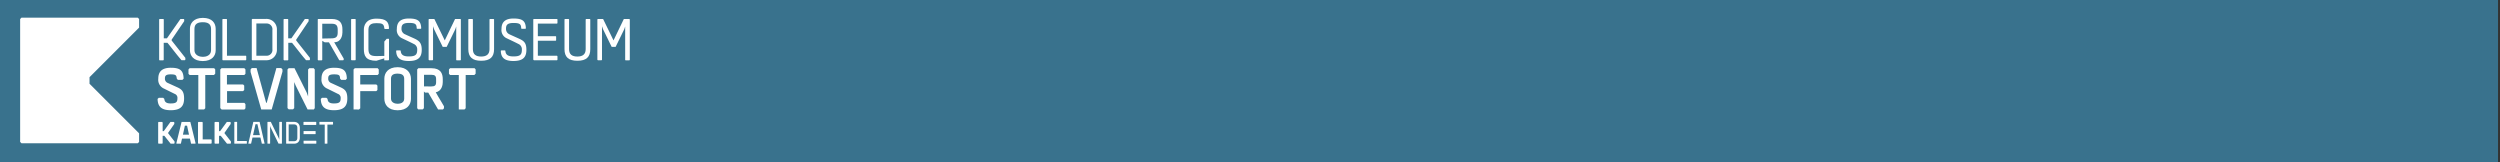 <svg id="stevnsfort" xmlns="http://www.w3.org/2000/svg" xmlns:xlink="http://www.w3.org/1999/xlink" viewBox="0 0 864 56"><rect x="0" y="0" width="864" height="56" fill="#333333" stroke="none"/><defs><style>.cls-1{fill:#fff;}.cls-2{fill:#39728d;}</style><symbol id="Kalklandet_navn_hvid" data-name="Kalklandet_navn_hvid" viewBox="0 0 671.53 83.75"><path class="cls-1" d="M15.27.17l2,2.34V35.45H21.5L47.22.17H60l2,1.76V8L38.28,42v1.63L63,75.42v6.33l-2.1,2h-13L23.71,53.51H17.24V82l-2,1.75H1.84L0,82V1.93L1.84.17Z"/><path class="cls-1" d="M231.81.17l2,2.34V35.45H238L263.76.17h12.78l2,1.76V8L254.82,42v1.63l24.67,31.77v6.33l-2.09,2h-13L240.25,53.51h-6.47V82l-2,1.75H218.38L216.54,82V1.93L218.38.17Z"/><path class="cls-1" d="M143.37,83.74h-17L122,64.18H91.67L87.23,83.74H70.12v-2.8L89.93.17h33.63l19.81,80.64ZM118.43,49l-7.49-34.5h-8.26L95.09,49Z"/><path class="cls-1" d="M205.43,69V82L203,83.74H154.81L153,82V2.05l2-1.88h14l2,1.76v65.4h32.43Z"/><path class="cls-1" d="M389.59.05H365.38l-19,82.64v.94h10.48l5.39-23.45H392.7l5.39,23.45h10.45V82.57q-9.68-41.14-19-82.52ZM364.38,51l9.41-42.2h7.39L390.59,51Z"/><path class="cls-1" d="M521.53.05H492.66L491.49,1V82.81a6.91,6.91,0,0,0,.93.94H522c18.41,0,22-15.13,22-22.39v-39C544,15.17,540.41.05,521.53.05ZM534.44,61c0,11-7.18,13.16-12,13.16H501.2V9.8h21.15c4.79,0,12.09,2.19,12.09,13.16Z"/><path class="cls-1" d="M474.47.05h-8.39l-.94.82V68.74l-2-6L432.62.05h-12l-.94.93V82.69l.94.94h8.5l.82-.94V15.4l1.76,5.39,30.41,62.72,12.32.12.82-1.06V.87Z"/><path class="cls-1" d="M649,83.63l.94-.94V10.51h20.39l1.18-1.17V.87l-.82-.82H620l-.82.93V9.69l.82.82h19.63V83.63Z"/><path class="cls-1" d="M339.79,73.48H303.21V1a4,4,0,0,1-.59-.93h-9.37l-.82.93V82.69l.82.94h46.54l.82-.94V74.42Z"/><polygon class="cls-1" points="558.36 35.32 558.36 47.05 603.85 47.05 604.67 46.05 604.67 36.21 603.85 35.32 558.36 35.32"/><polygon class="cls-1" points="558.36 72.35 558.36 82.46 559.54 83.63 606.54 83.63 607.36 82.69 607.36 73.41 606.43 72.35 558.36 72.35"/><polygon class="cls-1" points="606.23 0 558.99 0 558.06 0.82 558.06 11.73 567.32 11.73 567.32 11.73 606.12 11.73 607.05 10.79 607.05 0.82 606.23 0"/></symbol><symbol id="New_Symbol_17" data-name="New Symbol 17" viewBox="0 0 111.11 117.28"><polygon class="cls-1" points="1.23 0 109.87 0 111.11 1.24 111.11 9.26 64.81 55.56 64.81 61.73 111.11 108.03 111.11 116.05 109.87 117.28 1.23 117.28 0 116.05 0 1.24 1.23 0"/></symbol></defs><title>Artboard 1</title><rect class="cls-2" width="863.32" height="56"/><use width="671.53" height="83.75" transform="translate(54.66 42.12) scale(0.09)" xlink:href="#Kalklandet_navn_hvid"/><path class="cls-1" d="M59.32,13.7V14l4.74,6v.64l-.14.16h-1.2c-1.74-2-3.2-4-4.84-6h-1.3v5.88l-.14.16H55.12L55,20.66V6.72l.16-.16h1.3l.14.16v6.52h1.1l4.66-6.68h1.18a.83.83,0,0,0,.12.16v.6Z"/><path class="cls-1" d="M70.08,21.1c-3.18,0-4.44-1.84-4.44-3.78V9.94c0-1.78,1.2-3.76,4.46-3.76S74.54,8,74.54,10v7.4C74.54,19.26,73.28,21.1,70.08,21.1ZM72.94,10c0-1.82-1.26-2.32-2.84-2.32-1.78,0-2.9.56-2.9,2.32v7.34c0,1.84,1.9,2.3,2.76,2.3h.28c.82,0,2.7-.38,2.7-2.28Z"/><path class="cls-1" d="M85.1,19.42v1.24l-.14.16H77l-.14-.16V6.72L77,6.56h1.34a.7.7,0,0,0,.1.16V19.26H85Z"/><path class="cls-1" d="M95.7,10.34V17a3.59,3.59,0,0,1-3.76,3.82H87.18s-.14-.14-.16-.16V6.7l.2-.16h4.64A3.61,3.61,0,0,1,95.7,10.34Zm-1.56.06A2,2,0,0,0,92,8.12H88.6V19.26H92A2,2,0,0,0,94.14,17Z"/><path class="cls-1" d="M102.37,13.7V14l4.74,6v.64l-.14.16h-1.2c-1.74-2-3.2-4-4.84-6h-1.3v5.88l-.14.16H98.17L98,20.66V6.72l.16-.16h1.3l.14.16v6.52h1.1l4.66-6.68h1.18a.83.83,0,0,0,.12.16v.6Z"/><path class="cls-1" d="M118.61,20.82h-1.36l-3.56-6.18-1.44,0-.88-.52v6.58l-.18.16H110l-.18-.16V6.7l.14-.14h4.7c3,0,3.68,1.7,3.68,3.58v1.1c0,.82-.34,3.36-2.84,3.36l3.28,5.64v.44Zm-4.18-7.56c1.68,0,2.28-.5,2.28-2v-1c0-1.58-.64-2.06-2.12-2.06h-3.22v5.12Z"/><path class="cls-1" d="M122.92,20.66l-.14.16H121.5l-.16-.16V6.72l.16-.16h1.28l.14.16Z"/><path class="cls-1" d="M132.82,14.36l.8-.94h.82c0,2.06,0,6.5,0,7.24l-.18.18-1.46,0v-.68l-2.73.84c-3.68,0-4.32-1.74-4.32-4.06V10.2c0-1.24.58-3.76,4.36-3.76,3.47,0,4.27,1.18,4.33,3.4l-.17.18H133l-.18-.18C132.74,8.24,132,8,130.13,8c-1.4,0-2.8.26-2.8,2.24v6.68c0,2,.8,2.46,2.8,2.46l2.69-.06Z"/><path class="cls-1" d="M145.75,17.22c0,2.56-1.18,3.86-4.48,3.86s-4.3-1.34-4.36-3.52l.16-.14h1.28l.14.14c.08,1.42,1,1.94,2.76,1.94,2.34,0,2.94-.58,2.94-2.32a2,2,0,0,0-1.22-2c-1.24-.64-2.46-1.2-4-1.94A3.1,3.1,0,0,1,137.15,10c0-2.1,1-3.6,4.14-3.6s4.2.86,4.28,3.4l-.16.16h-1.3L144,9.76c0-1.44-.52-1.84-2.66-1.84s-2.58.74-2.58,1.94a2,2,0,0,0,1.24,2c1,.48,2.58,1.16,3.6,1.64C145,14.24,145.75,15,145.75,17.22Z"/><path class="cls-1" d="M159.27,6.7v14l-.16.16h-1.3l-.14-.14V9.14l-.3.92c-.94,1.94-2.06,4.18-3,6.14H153l-3-6.14-.34-1V20.68l-.16.14H148.3l-.17-.16V6.72l.14-.16h1.84l3.6,7.4,3.56-7.4h1.86Z"/><path class="cls-1" d="M170.75,6.7V17c0,2.68-1.34,4-4.44,4s-4.46-1.32-4.46-4V6.72l.14-.16h1.28l.16.16V17c0,1.84,1.08,2.54,2.88,2.54s2.86-.76,2.86-2.54V6.72l.14-.16h1.28Z"/><path class="cls-1" d="M181.92,17.22c0,2.56-1.18,3.86-4.48,3.86s-4.3-1.34-4.36-3.52l.16-.14h1.28l.14.14c.08,1.42,1,1.94,2.76,1.94,2.34,0,2.94-.58,2.94-2.32a2,2,0,0,0-1.22-2c-1.24-.64-2.46-1.2-4-1.94A3.1,3.1,0,0,1,173.32,10c0-2.1,1-3.6,4.14-3.6s4.2.86,4.28,3.4l-.16.16h-1.3l-.16-.18c0-1.44-.52-1.84-2.66-1.84s-2.58.74-2.58,1.94a2,2,0,0,0,1.24,2c1,.48,2.58,1.16,3.6,1.64C181.2,14.24,181.92,15,181.92,17.22Z"/><path class="cls-1" d="M184.3,20.62V6.7l.16-.14h8.06l.14.14V8l-.16.16h-6.62V12.5h6.18l.14.14v1.28l-.14.16h-6.18v5.18h6.62l.16.18v1.22l-.14.16h-8Z"/><path class="cls-1" d="M204,6.7V17c0,2.68-1.34,4-4.45,4s-4.46-1.32-4.46-4V6.72l.14-.16h1.28l.16.16V17c0,1.84,1.08,2.54,2.88,2.54s2.86-.76,2.86-2.54V6.72l.14-.16h1.29Z"/><path class="cls-1" d="M217.66,6.7v14l-.16.16h-1.3l-.14-.14V9.14l-.3.92c-.94,1.94-2.06,4.18-3,6.14h-1.37l-3-6.14-.34-1V20.68l-.16.14h-1.26l-.18-.16V6.72l.14-.16h1.84l3.6,7.4,3.57-7.4h1.86Z"/><path class="cls-1" d="M61.3,30.18c1.58.72,2.32,1.5,2.32,3.85,0,2.7-1.22,4.06-4.64,4.06s-4.46-1.48-4.52-3.9l.42-.4h1.5l.42.4c.06,1.14.82,1.56,2.16,1.56,1.88,0,2.36-.44,2.36-1.76a1.45,1.45,0,0,0-.94-1.54L56.7,30.63a3.31,3.31,0,0,1-2-3.43c0-2.22,1.06-3.78,4.32-3.78s4.36.94,4.44,3.76l-.4.42H61.46l-.38-.48C61,26,60.72,25.7,59,25.7s-2,.52-2,1.4a1.54,1.54,0,0,0,.92,1.54Z"/><path class="cls-1" d="M68.54,37.83V25.92h-3l-.4-.4V24l.4-.44H74l.38.42v1.48l-.44.46h-3V37.41l-.4.42Z"/><path class="cls-1" d="M76.13,37.37V24l.42-.42h7.9l.38.42v1.5l-.4.42h-6v3.26H84l.4.4v1.52l-.4.4H78.47v4.05h6l.36.46v1.42l-.38.42H76.59Z"/><path class="cls-1" d="M97.62,24v.76L93.9,37.83H90.28C87.6,28.2,87,26.4,86.6,24.88V24l.42-.48h1.66l3.3,12h.2l3.34-12h1.66Z"/><path class="cls-1" d="M108.78,24V37.37l-.32.46H106.3l-4.12-8.27-.5-1.2v9l-.4.42h-1.5l-.42-.42V24l.42-.44h2L106,32l.48,1.34V24l.42-.42h1.52Z"/><path class="cls-1" d="M117.71,30.18c1.58.72,2.32,1.5,2.32,3.85,0,2.7-1.22,4.06-4.64,4.06s-4.46-1.48-4.52-3.9l.42-.4h1.5l.42.4c.06,1.14.82,1.56,2.16,1.56,1.88,0,2.36-.44,2.36-1.76a1.45,1.45,0,0,0-.94-1.54l-3.68-1.82a3.31,3.31,0,0,1-2-3.43c0-2.22,1.06-3.78,4.32-3.78s4.36.94,4.44,3.76l-.4.42h-1.58l-.38-.48c0-1.14-.36-1.42-2.08-1.42s-2,.52-2,1.4a1.54,1.54,0,0,0,.92,1.54Z"/><path class="cls-1" d="M122.19,37.83V24l.42-.42h7.91l.38.42v1.5l-.4.42h-6v3.26h5.54l.4.4v1.52l-.4.4h-5.54v5.93l-.43.42Z"/><path class="cls-1" d="M137.41,38.11c-3.3,0-4.58-2-4.58-4V27.16c0-1.88,1.22-3.94,4.6-3.94,3.22,0,4.6,2,4.6,4v7C142,36.15,140.73,38.11,137.41,38.11Zm2.28-10.91c0-1.36-1-1.76-2.26-1.76-1.42,0-2.3.44-2.3,1.76v6.91c0,1.4,1.5,1.74,2.16,1.74h.26c.64,0,2.14-.26,2.14-1.72Z"/><path class="cls-1" d="M153.08,37.83H151.4L148,32h-1.12l-.38-.39v5.77l-.4.42h-1.58l-.34-.42V24l.4-.42h4.58c3.12,0,3.86,1.82,3.86,3.8v1c0,.78-.24,3.1-2.42,3.51.54,1,1.1,1.9,1.66,2.84l1.18,2v.68ZM149,29.88c1.28,0,1.72-.36,1.72-1.5v-1c0-1.16-.46-1.52-1.56-1.52h-2.62v4Z"/><path class="cls-1" d="M158.56,37.83V25.92h-3l-.4-.4V24l.4-.44H164l.38.42v1.48l-.44.46h-3V37.41l-.41.42Z"/><use width="111.11" height="117.29" transform="translate(6.96 6.11) scale(0.37)" xlink:href="#New_Symbol_17"/></svg>